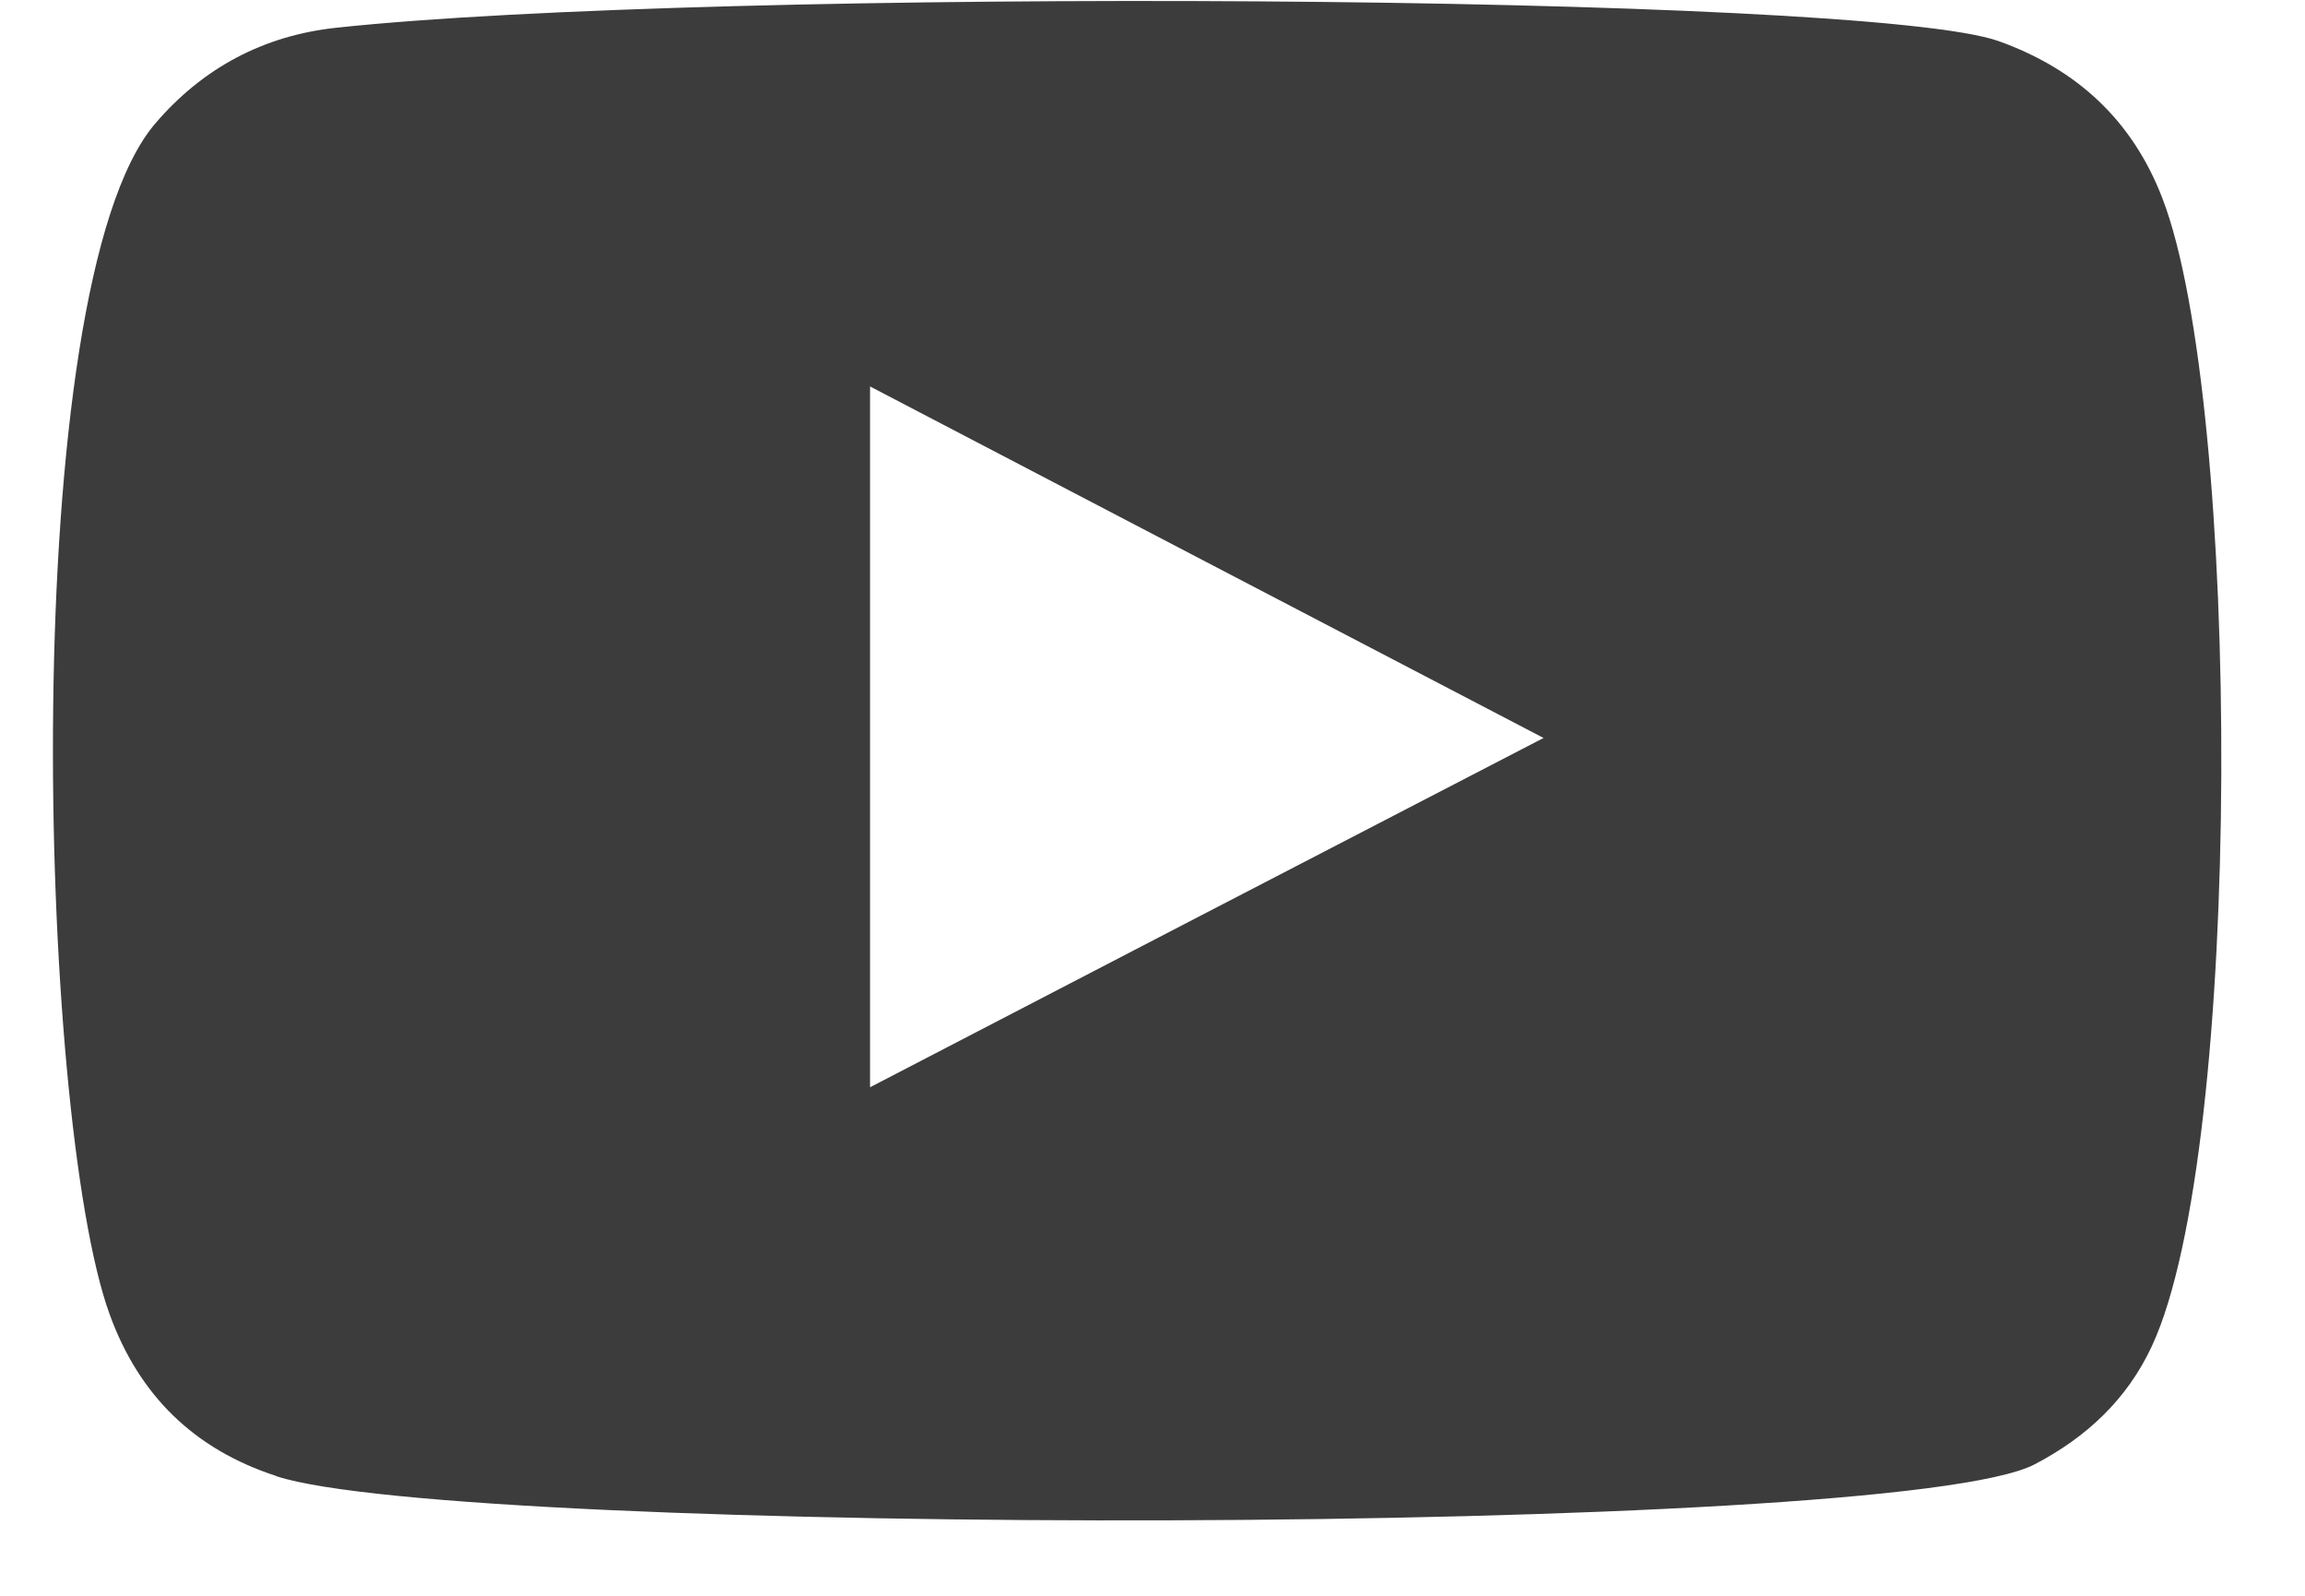 <svg width="26" height="18" viewBox="0 0 26 18" fill="none" xmlns="http://www.w3.org/2000/svg">
<path fill-rule="evenodd" clip-rule="evenodd" d="M3.114 16.648C2.19 16.347 1.569 15.74 1.237 14.826C0.423 12.59 0.182 3.241 1.748 1.397C2.285 0.767 2.973 0.401 3.793 0.313C8.01 -0.141 21.046 -0.077 22.548 0.465C23.429 0.782 24.054 1.358 24.392 2.238C25.282 4.548 25.312 12.955 24.273 15.183C23.993 15.786 23.533 16.213 22.951 16.517C21.378 17.343 5.186 17.331 3.117 16.651L3.114 16.648ZM9.814 12.264C12.35 10.947 14.863 9.643 17.411 8.324C14.86 6.995 12.35 5.682 9.814 4.359V12.261V12.264Z" fill="#3C3C3C"/>
</svg>
